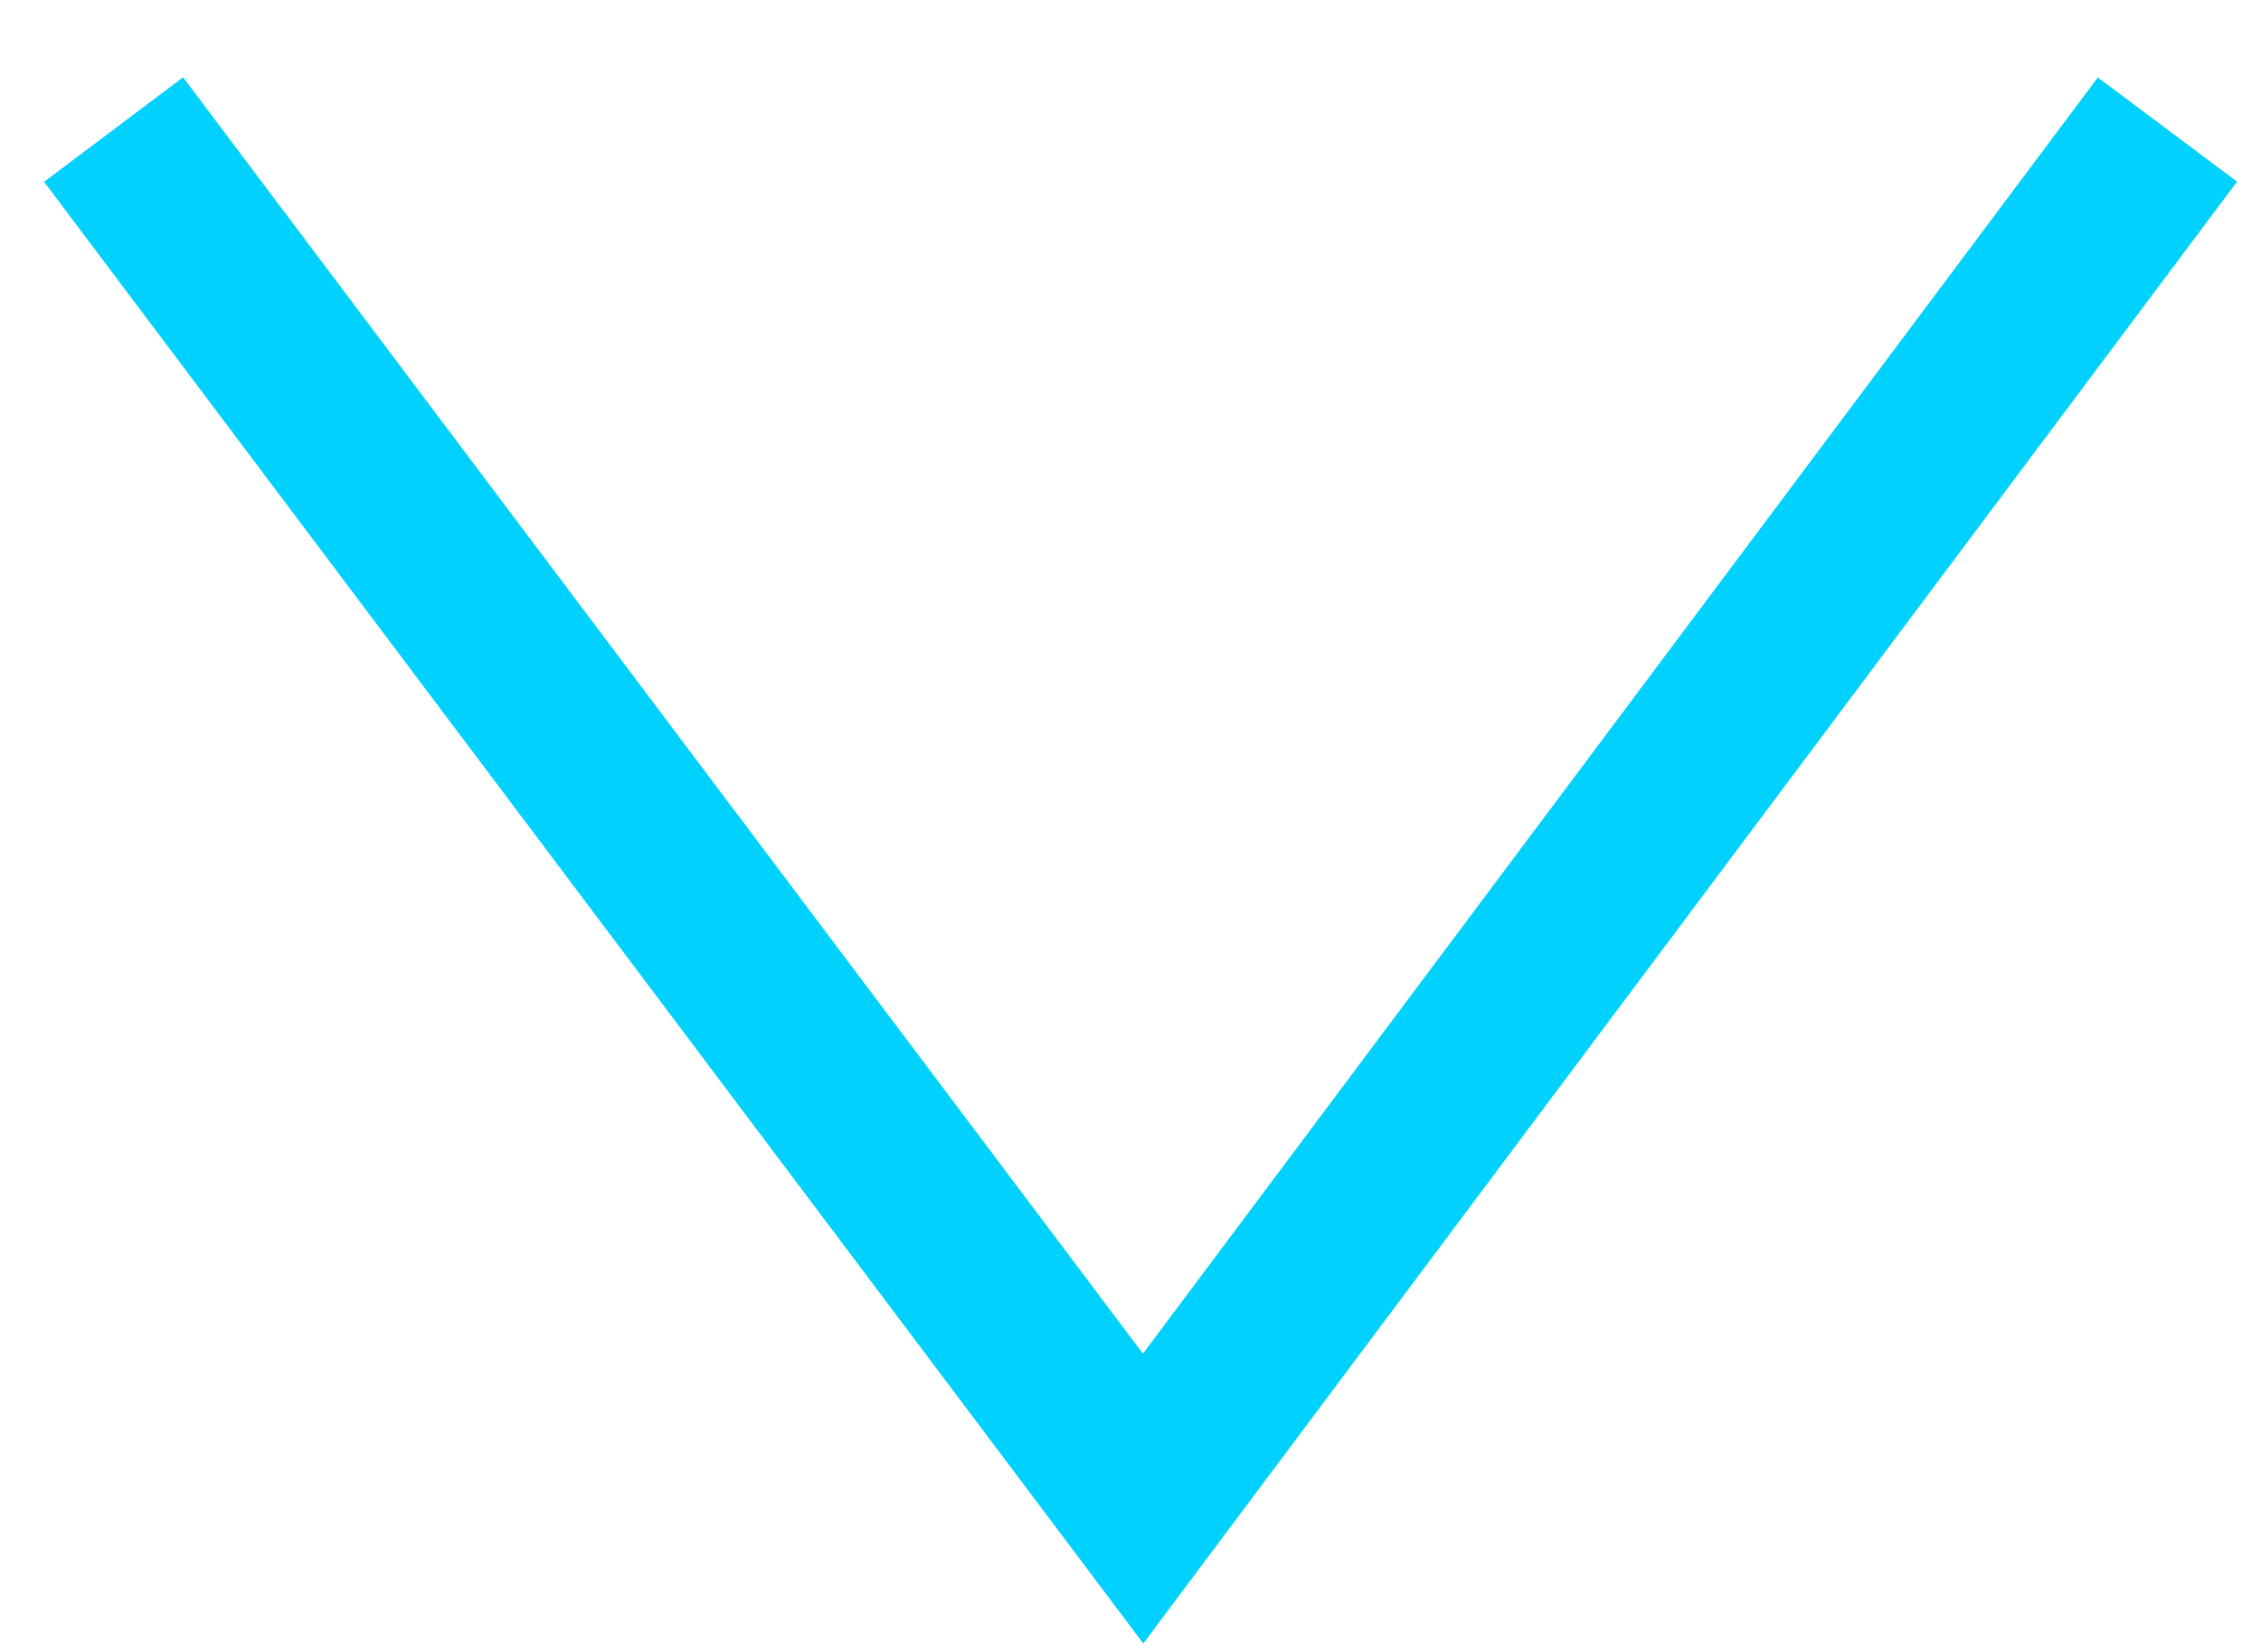 <svg width="26" height="19" viewBox="0 0 26 19" fill="none" xmlns="http://www.w3.org/2000/svg">
<path d="M1.306 1.49L13.145 17.236L24.924 1.49" stroke="#00D1FF" stroke-width="2" stroke-miterlimit="10"/>
</svg>
